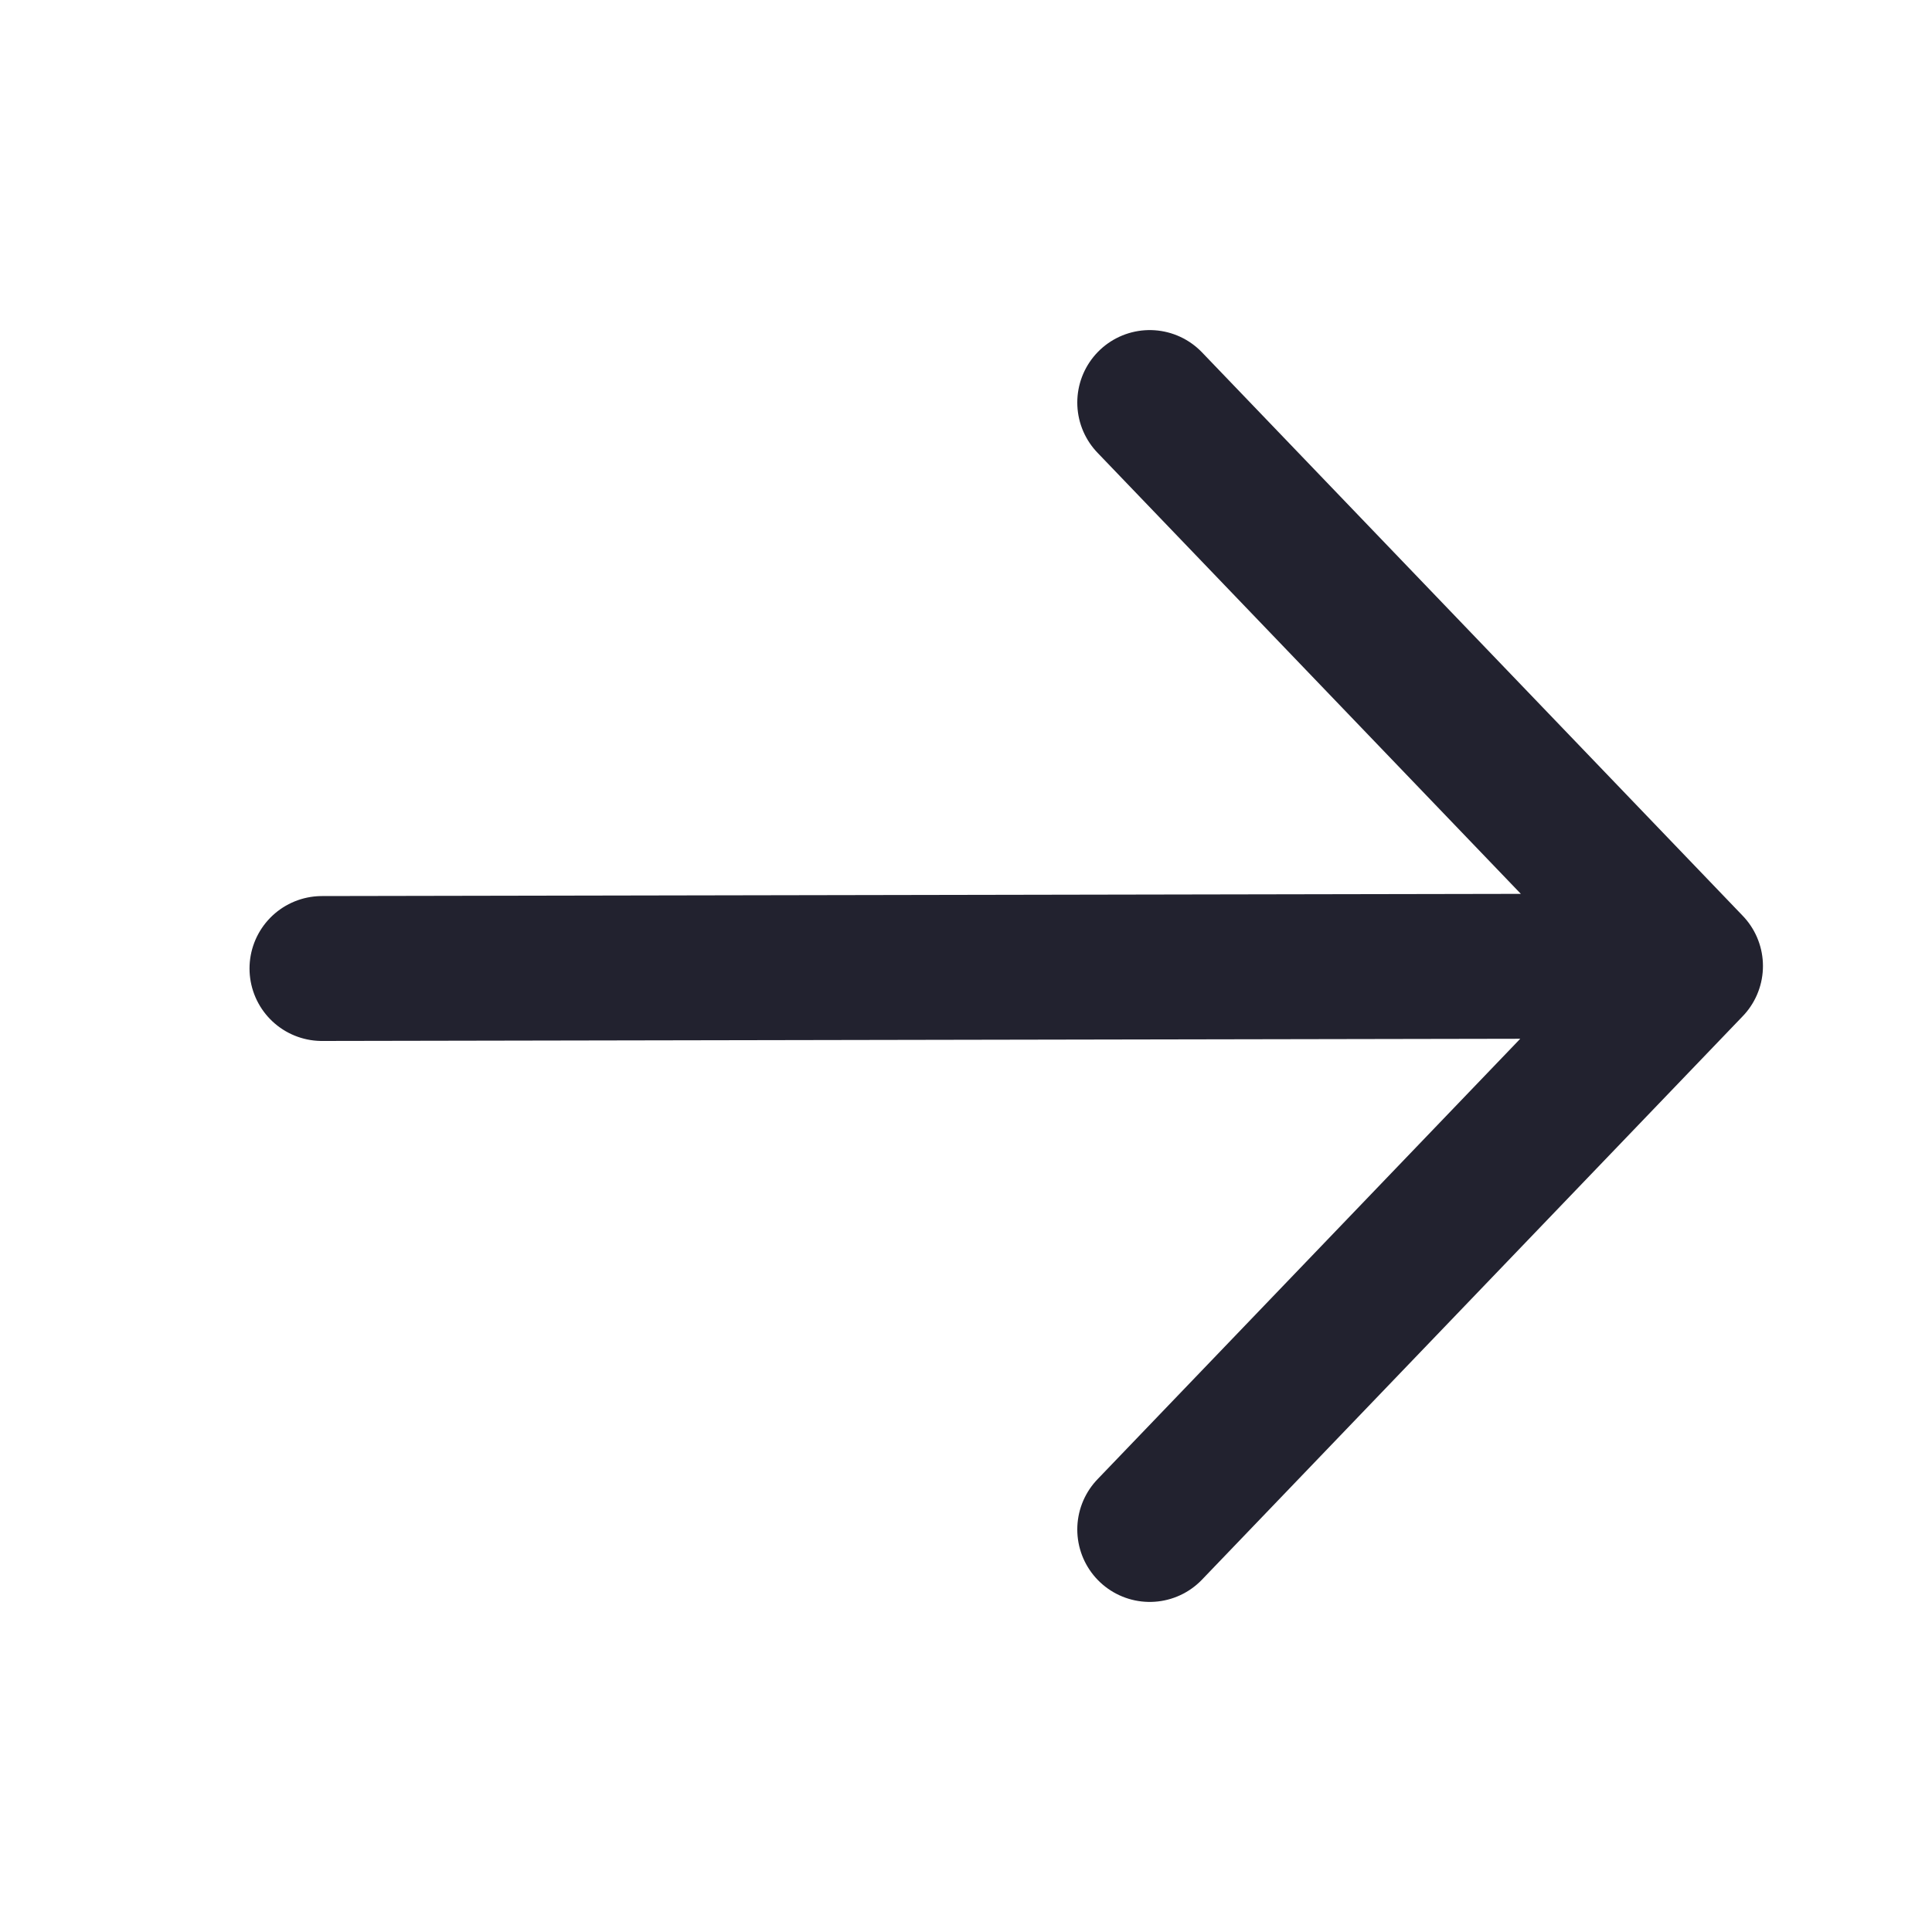 <svg width="20" height="20" viewBox="0 0 20 20" fill="none" xmlns="http://www.w3.org/2000/svg">
<path d="M11.902 4.167L17.5 10M17.5 10L11.902 15.833M17.5 10L3.333 10.026" stroke="#22222F" stroke-width="1.5" stroke-linecap="round" stroke-linejoin="round"/>
</svg>
